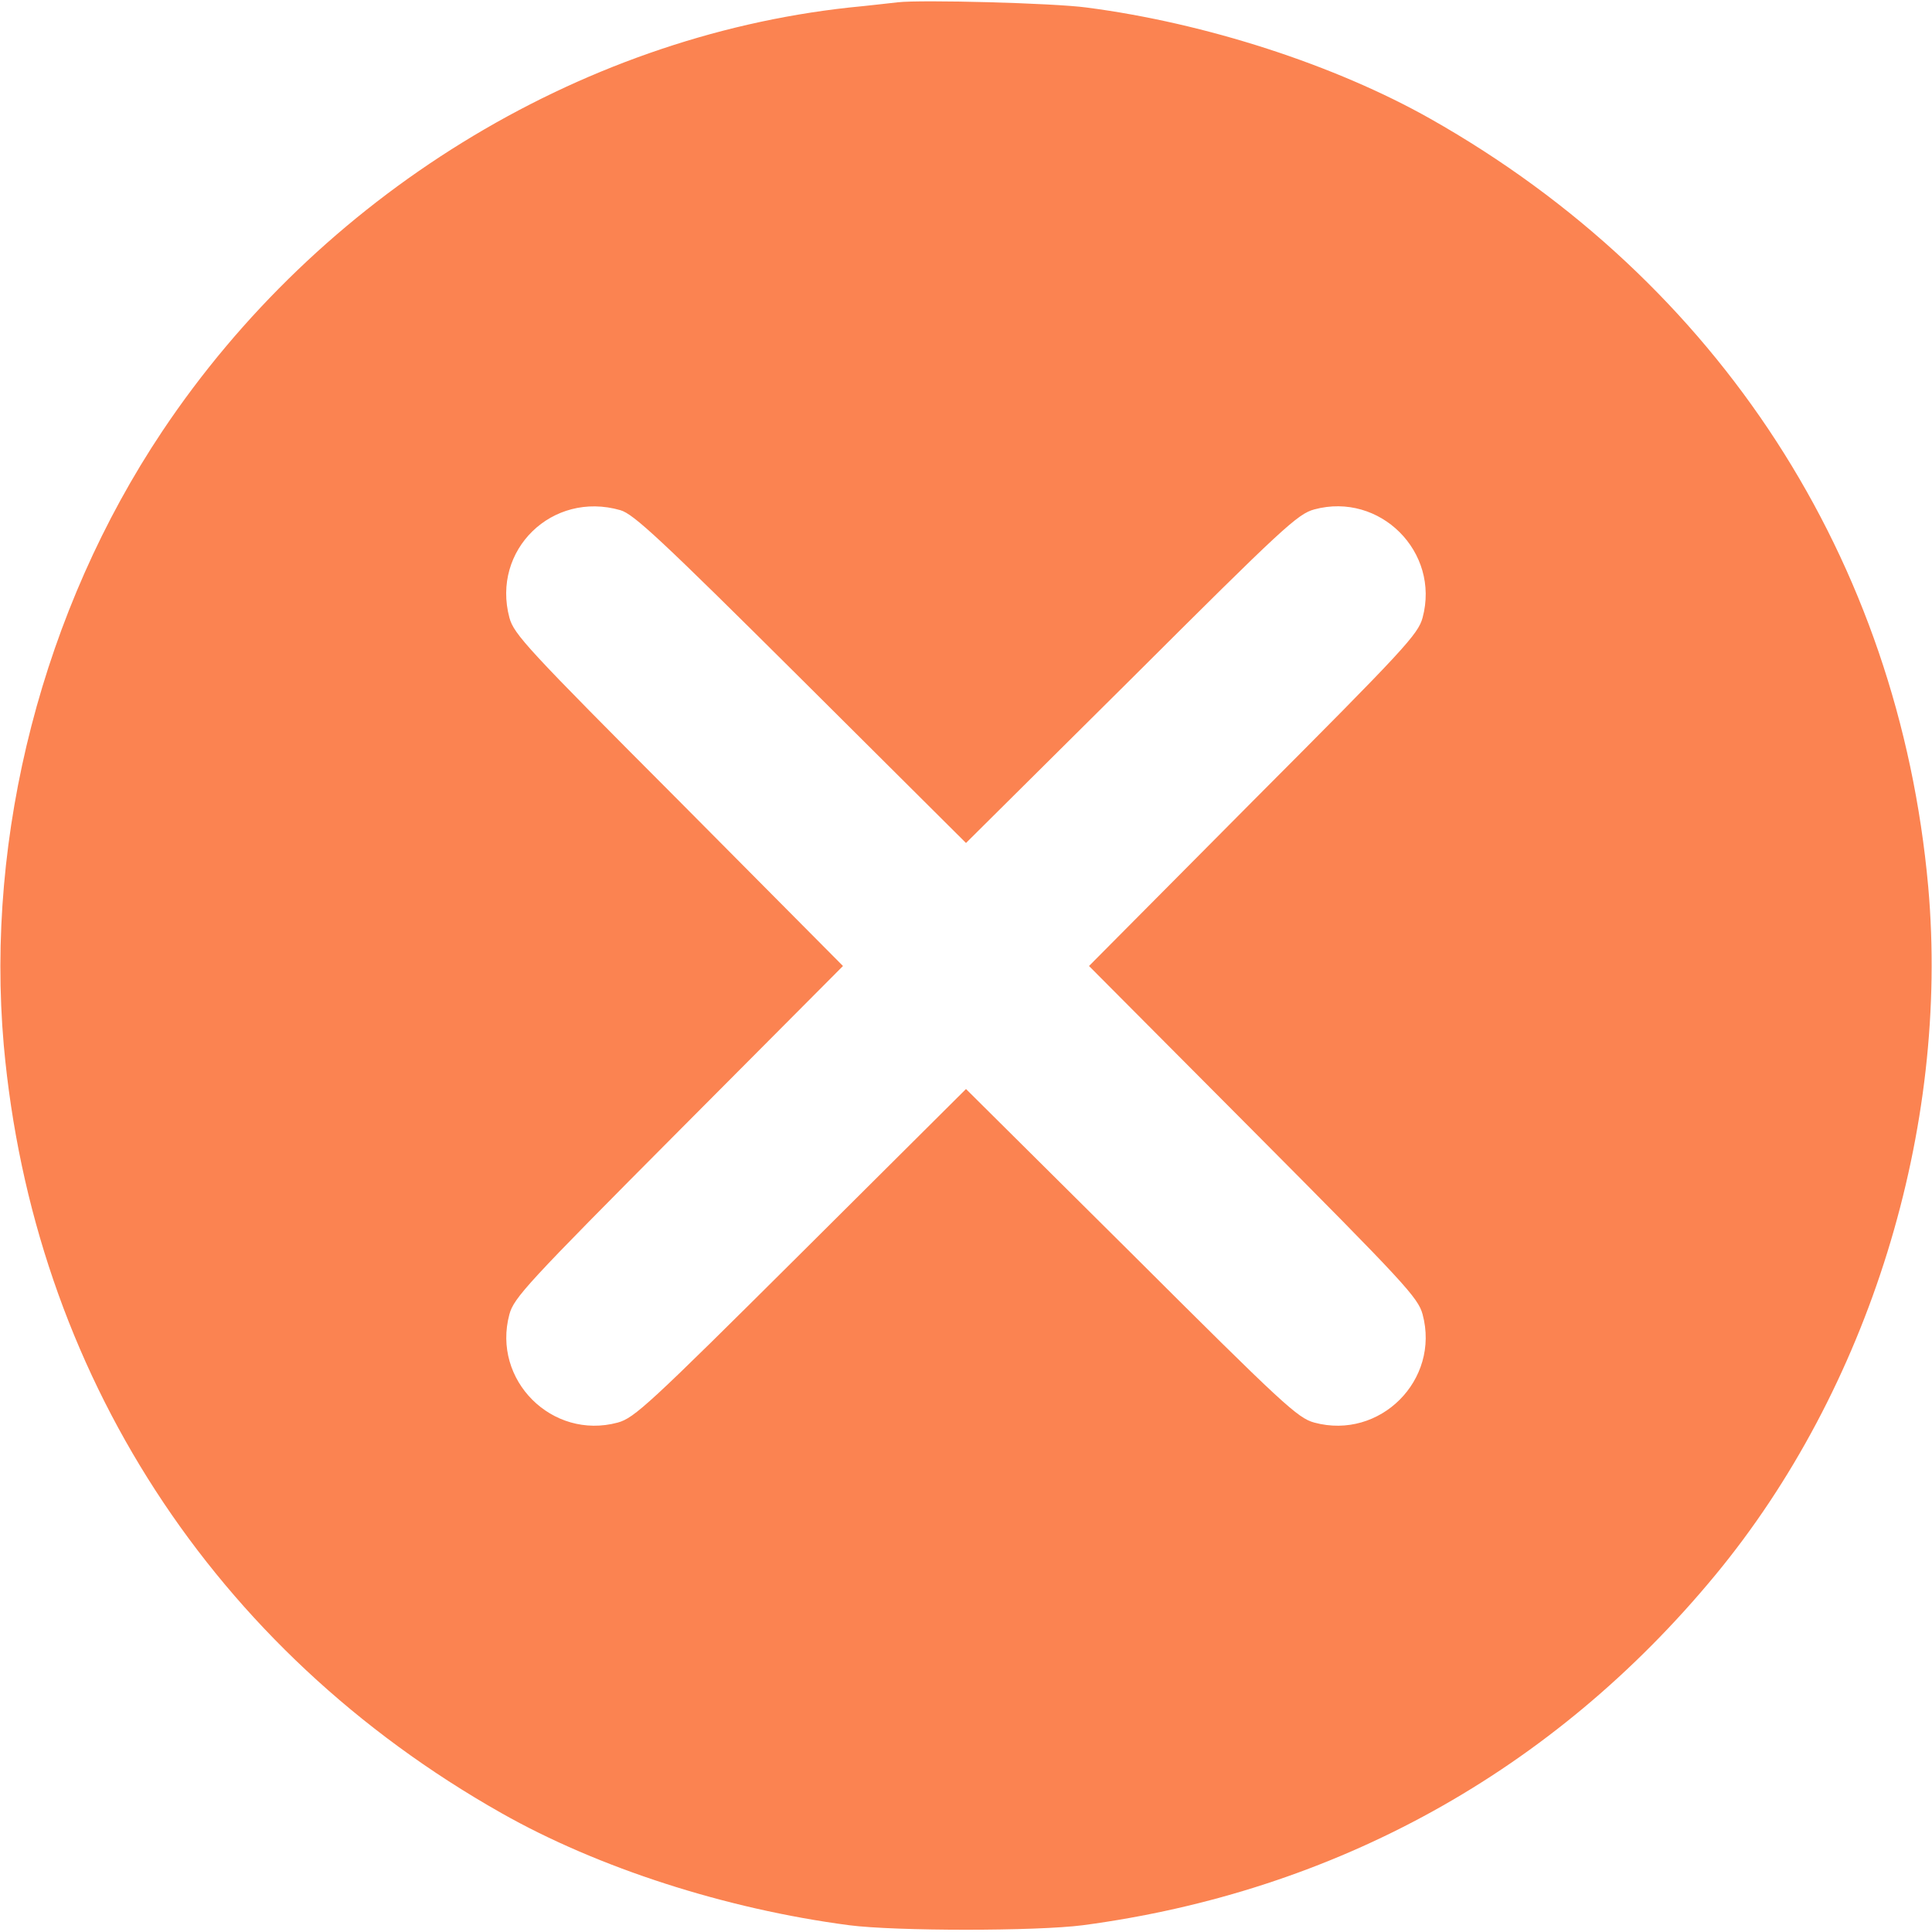 <?xml version="1.0" standalone="no"?>
<!DOCTYPE svg PUBLIC "-//W3C//DTD SVG 20010904//EN"
 "http://www.w3.org/TR/2001/REC-SVG-20010904/DTD/svg10.dtd">
<svg version="1.0" xmlns="http://www.w3.org/2000/svg"
 width="512pt" height="512pt" viewBox="0 0 512 512"
 preserveAspectRatio="xMidYMid meet">

<g transform="translate(0,512) scale(0.1,-0.1)"
fill="#fb8351" stroke="none">
<path d="M2380 5114 c-19 -2 -78 -9 -130 -14 -721 -79 -1404 -500 -1820 -1123
-316 -473 -469 -1068 -420 -1627 78 -866 555 -1603 1319 -2035 256 -145 594
-254 921 -297 123 -16 497 -16 620 0 669 89 1246 408 1675 927 408 493 622
1184 565 1825 -78 866 -555 1603 -1319 2035 -253 143 -596 254 -911 295 -88
12 -438 21 -500 14z m-736 -1346 c35 -10 106 -76 479 -447 l437 -435 438 435
c403 402 441 437 485 449 174 47 334 -113 287 -287 -12 -44 -47 -82 -449 -485
l-435 -438 435 -437 c402 -404 437 -442 449 -486 47 -174 -113 -334 -287 -287
-44 12 -82 47 -485 449 l-438 435 -437 -435 c-404 -402 -442 -437 -486 -449
-174 -47 -334 113 -287 287 12 44 47 82 449 486 l435 437 -435 438 c-402 403
-437 441 -449 485 -48 179 113 337 294 285z"/>
</g>
</svg>
